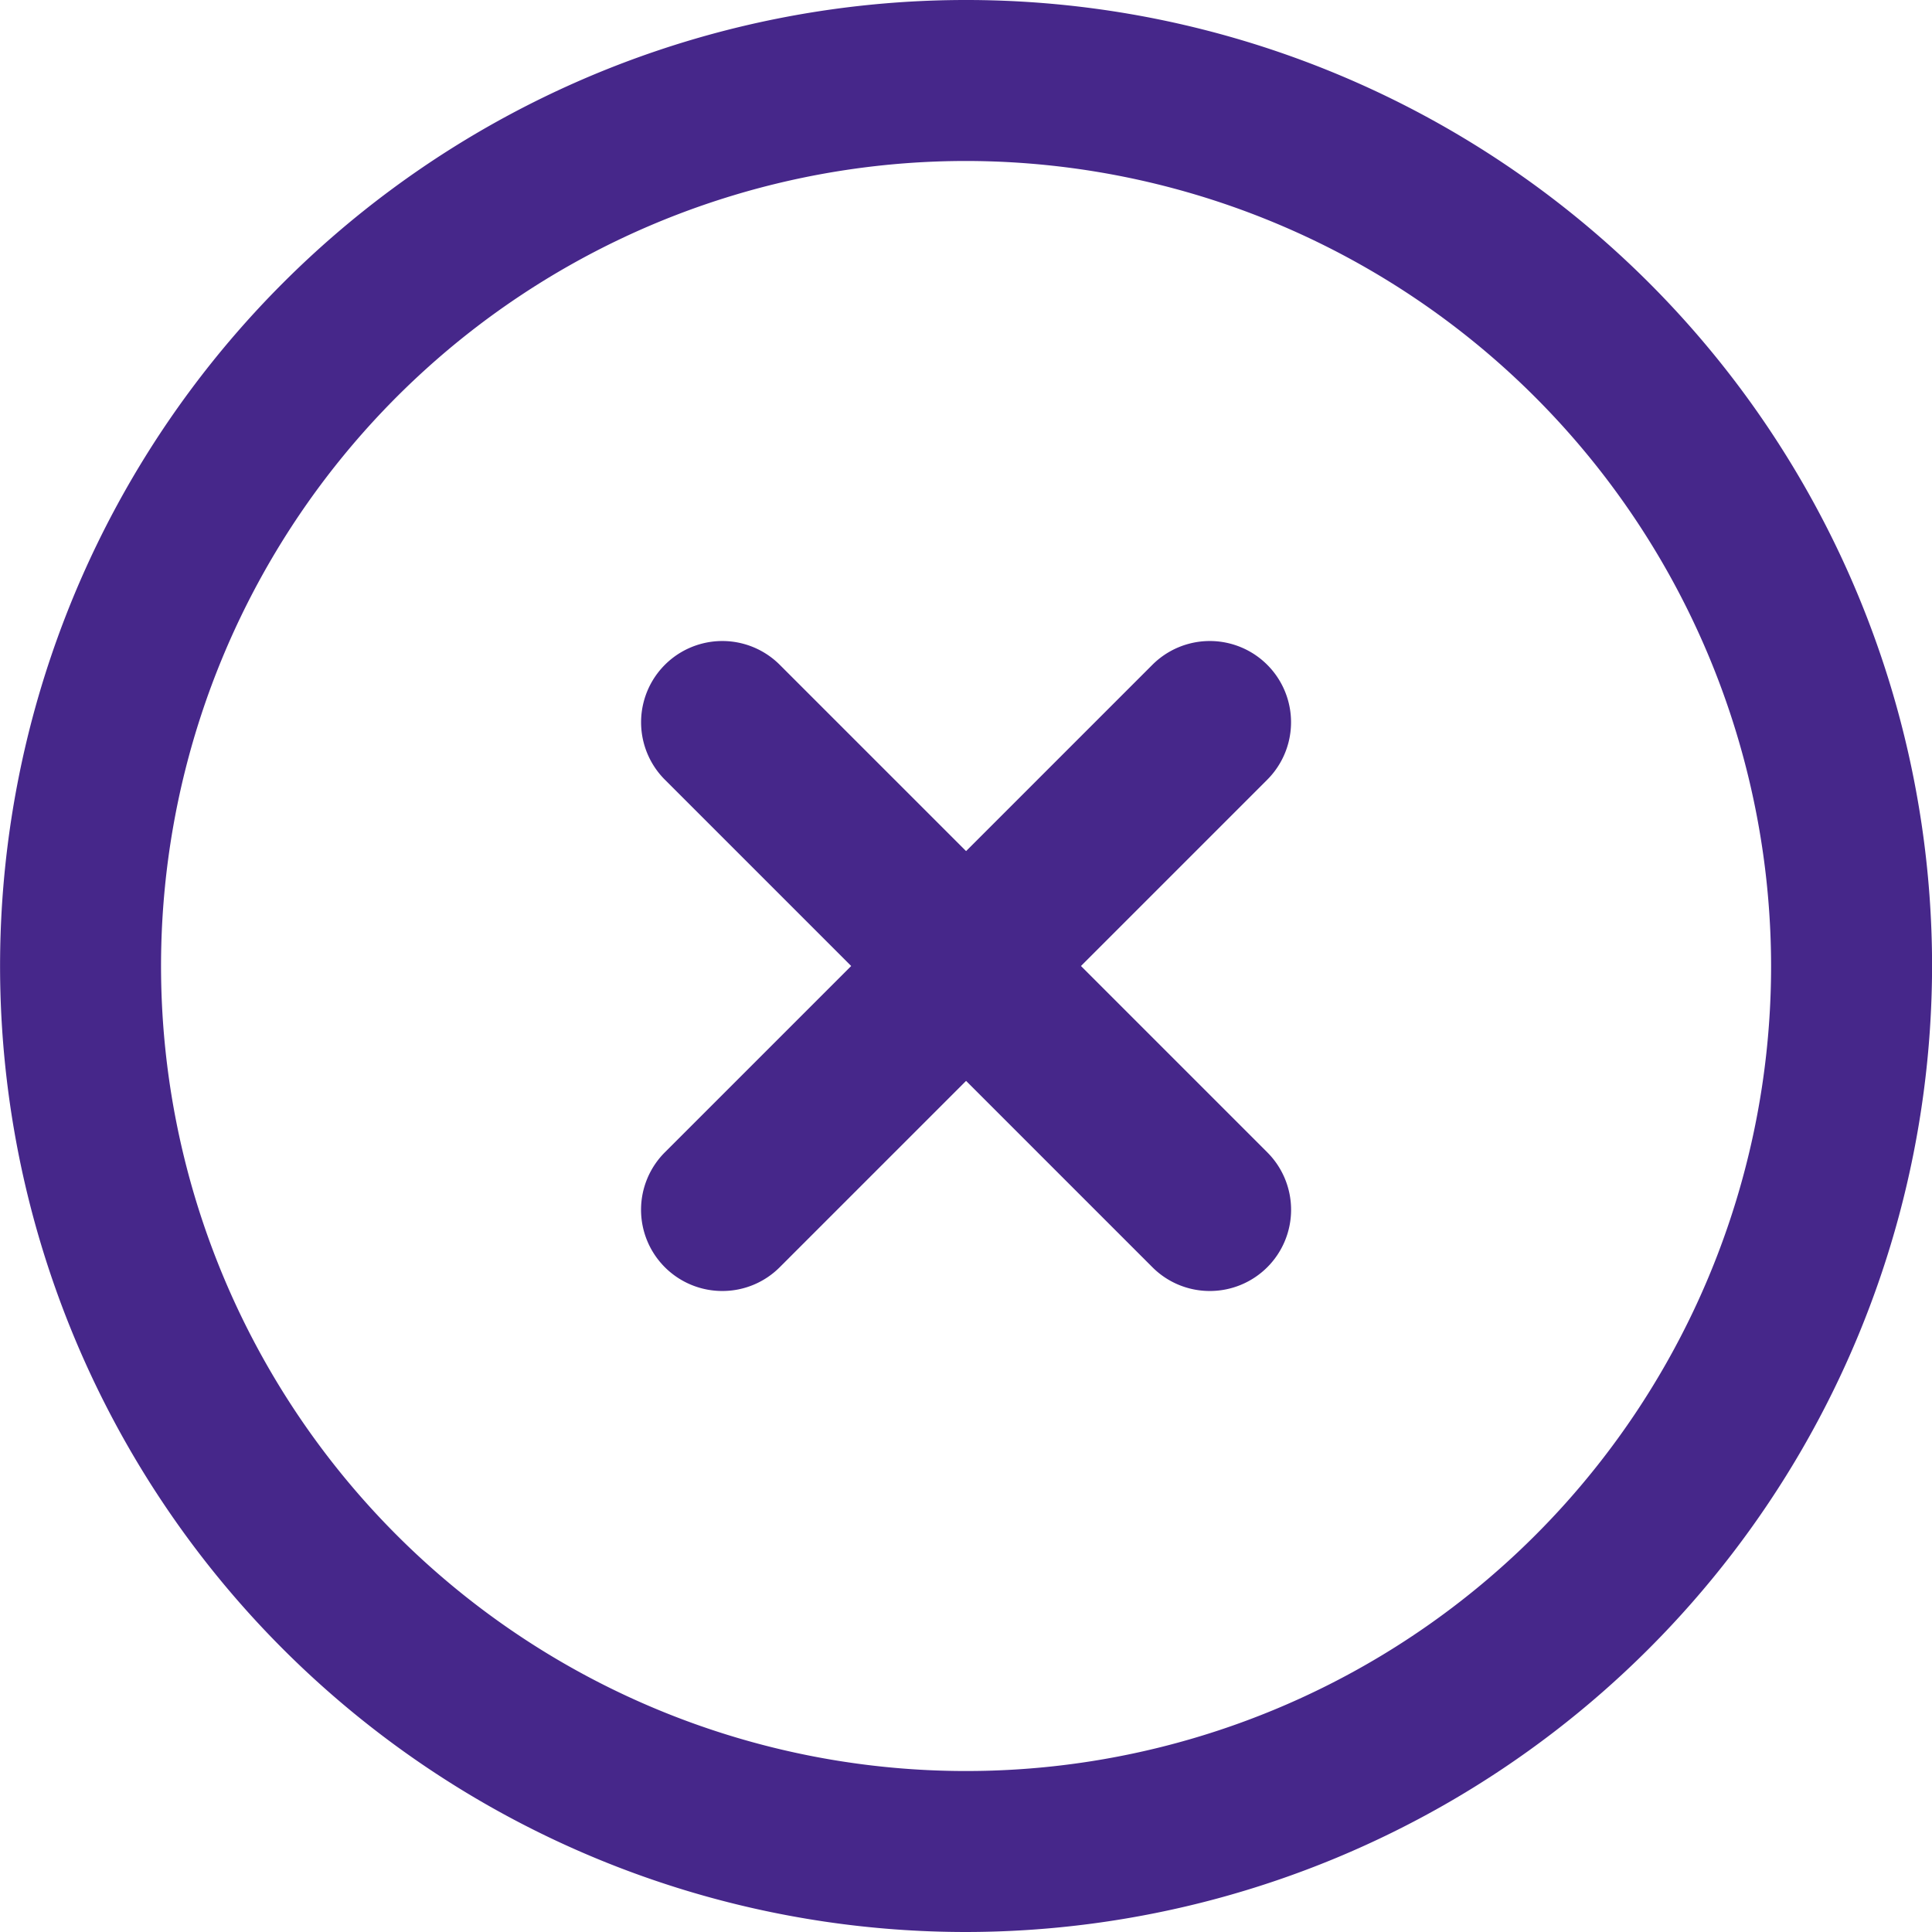 <svg xmlns="http://www.w3.org/2000/svg" width="28" height="28" viewBox="0 0 28 28"><g transform="translate(-1572 -219.999)"><g transform="translate(891.477 -111.254)"><g transform="translate(680.524 331.253)"><path d="M694.524,359.253a14,14,0,1,1,14-14A14.016,14.016,0,0,1,694.524,359.253Zm0-25.667a11.667,11.667,0,1,0,11.667,11.667A11.68,11.68,0,0,0,694.524,333.586Z" transform="translate(-680.524 -331.253)" fill="#46278a"/></g><g transform="translate(689.814 340.543)"><path d="M691.121,350.093a1.177,1.177,0,0,1-.832-2.01l7.065-7.065a1.177,1.177,0,1,1,1.665,1.665l-7.065,7.065A1.173,1.173,0,0,1,691.121,350.093Z" transform="translate(-689.944 -340.673)" fill="#46278a"/></g><g transform="translate(689.814 340.543)"><path d="M698.186,350.093a1.173,1.173,0,0,1-.832-.345l-7.065-7.065a1.177,1.177,0,1,1,1.665-1.665l7.065,7.065a1.177,1.177,0,0,1-.833,2.01Z" transform="translate(-689.944 -340.673)" fill="#46278a"/></g></g></g></svg>